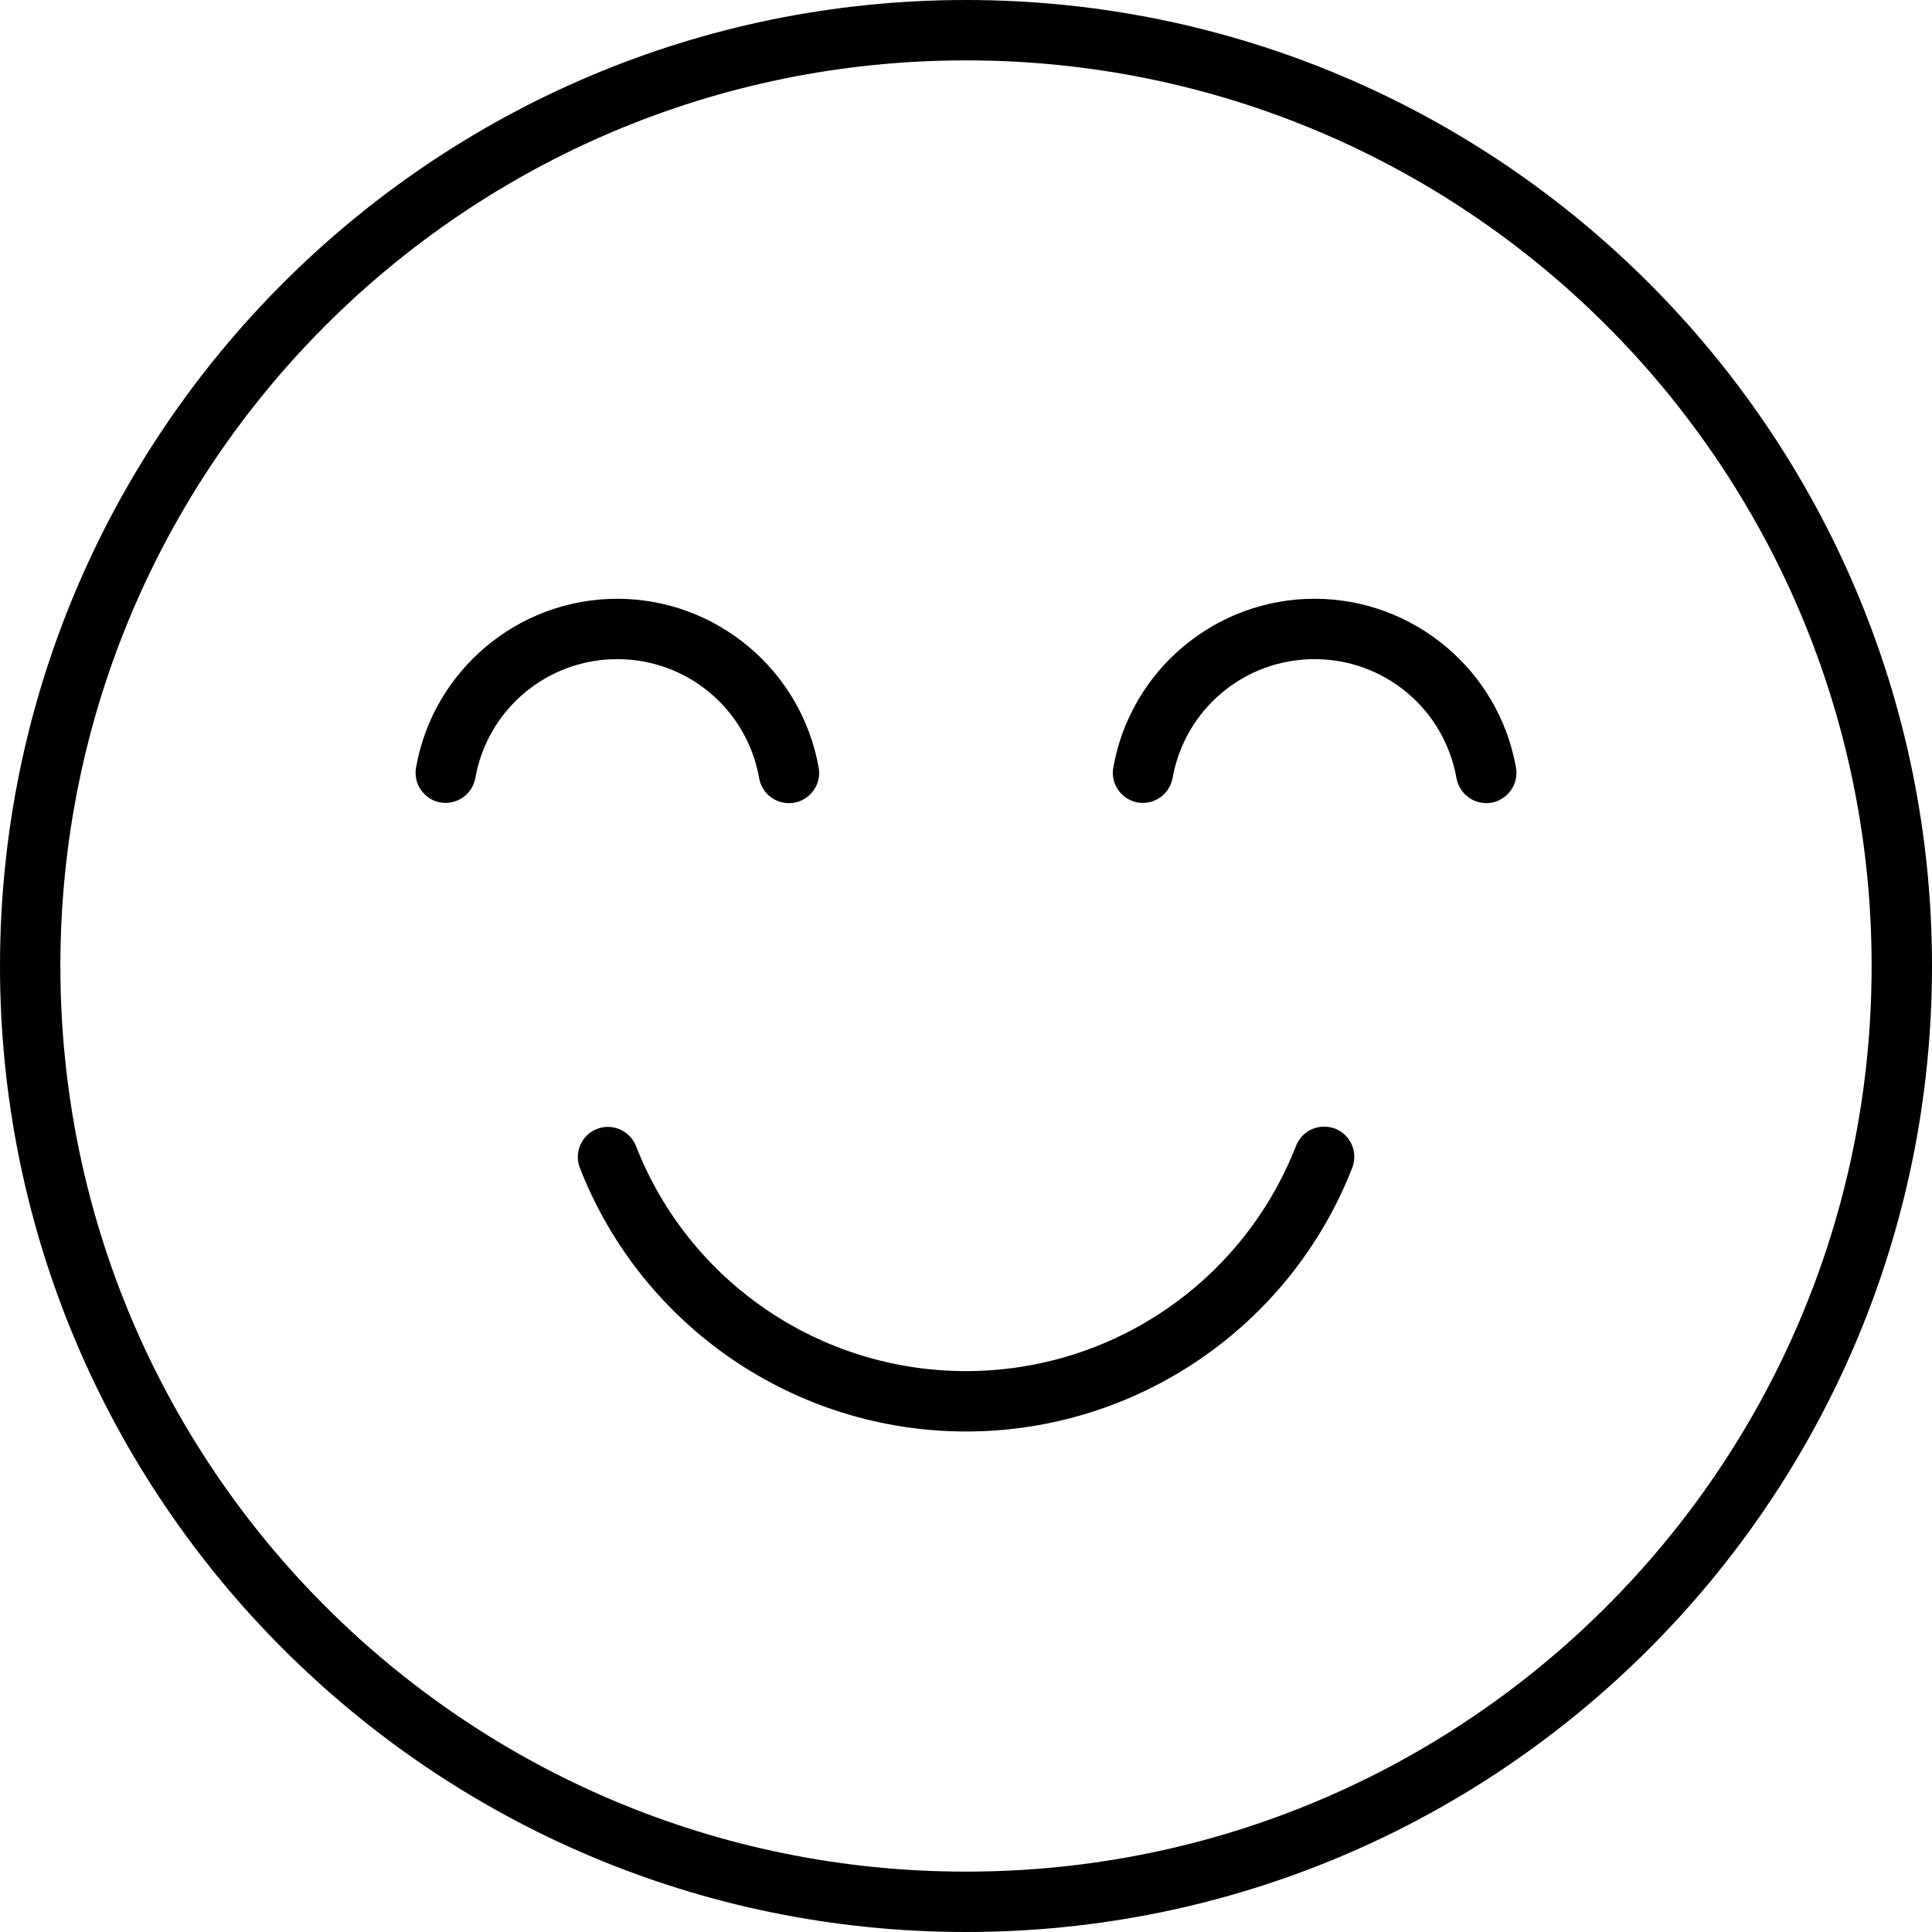 <?xml version="1.0" encoding="UTF-8"?>
<svg id="Layer_1" data-name="Layer 1" xmlns="http://www.w3.org/2000/svg" viewBox="0 0 1200 1200">
  <path d="M600,0C268.82,0,0,268.87,0,600s268.82,600,600,600,600-268.82,600-600S931.13,0,600,0ZM600,37.5c310.87,0,562.5,251.63,562.5,562.5s-251.63,562.5-562.5,562.5S37.5,910.87,37.5,600,289.13,37.5,600,37.5ZM383.39,371.9c-61.453,0-114.23,44.25-124.97,104.77-1.828,10.172,4.922,19.875,15.047,21.75,10.172,1.781,19.875-4.969,21.75-15.094,7.594-42.844,44.672-73.922,88.172-73.922s80.578,31.031,88.125,73.922c.891,4.922,3.656,9.281,7.734,12.141s9.141,3.984,14.016,3.094c4.922-.844,9.281-3.656,12.141-7.734s3.984-9.094,3.094-14.016c-10.734-60.562-63.656-104.91-125.16-104.91h.051ZM816.47,371.9c-61.453,0-114.23,44.25-124.97,104.77-1.828,10.172,4.922,19.875,15.047,21.75,10.172,1.781,19.875-4.969,21.75-15.094,7.594-42.844,44.672-73.922,88.172-73.922s80.578,31.031,88.172,73.922c.891,4.875,3.656,9.234,7.734,12.094,4.031,2.859,9.094,3.984,14.016,3.141,4.875-.844,9.234-3.656,12.094-7.734s3.984-9.094,3.141-14.016c-10.734-60.562-63.656-104.91-125.16-104.91h.004ZM820.97,699.84c-7.172.562-13.359,5.156-15.984,11.859-33,84.469-114.28,139.92-204.98,139.92s-171.98-55.359-204.98-139.78c-3.797-9.609-14.578-14.391-24.234-10.641-9.609,3.75-14.344,14.578-10.641,24.188,38.578,98.719,133.87,163.74,239.86,163.74s201.28-65.016,239.86-163.74c1.828-4.641,1.734-9.844-.234-14.391-2.016-4.594-5.766-8.156-10.406-9.984-2.625-.984-5.438-1.406-8.25-1.172h-.011Z"/>
</svg>